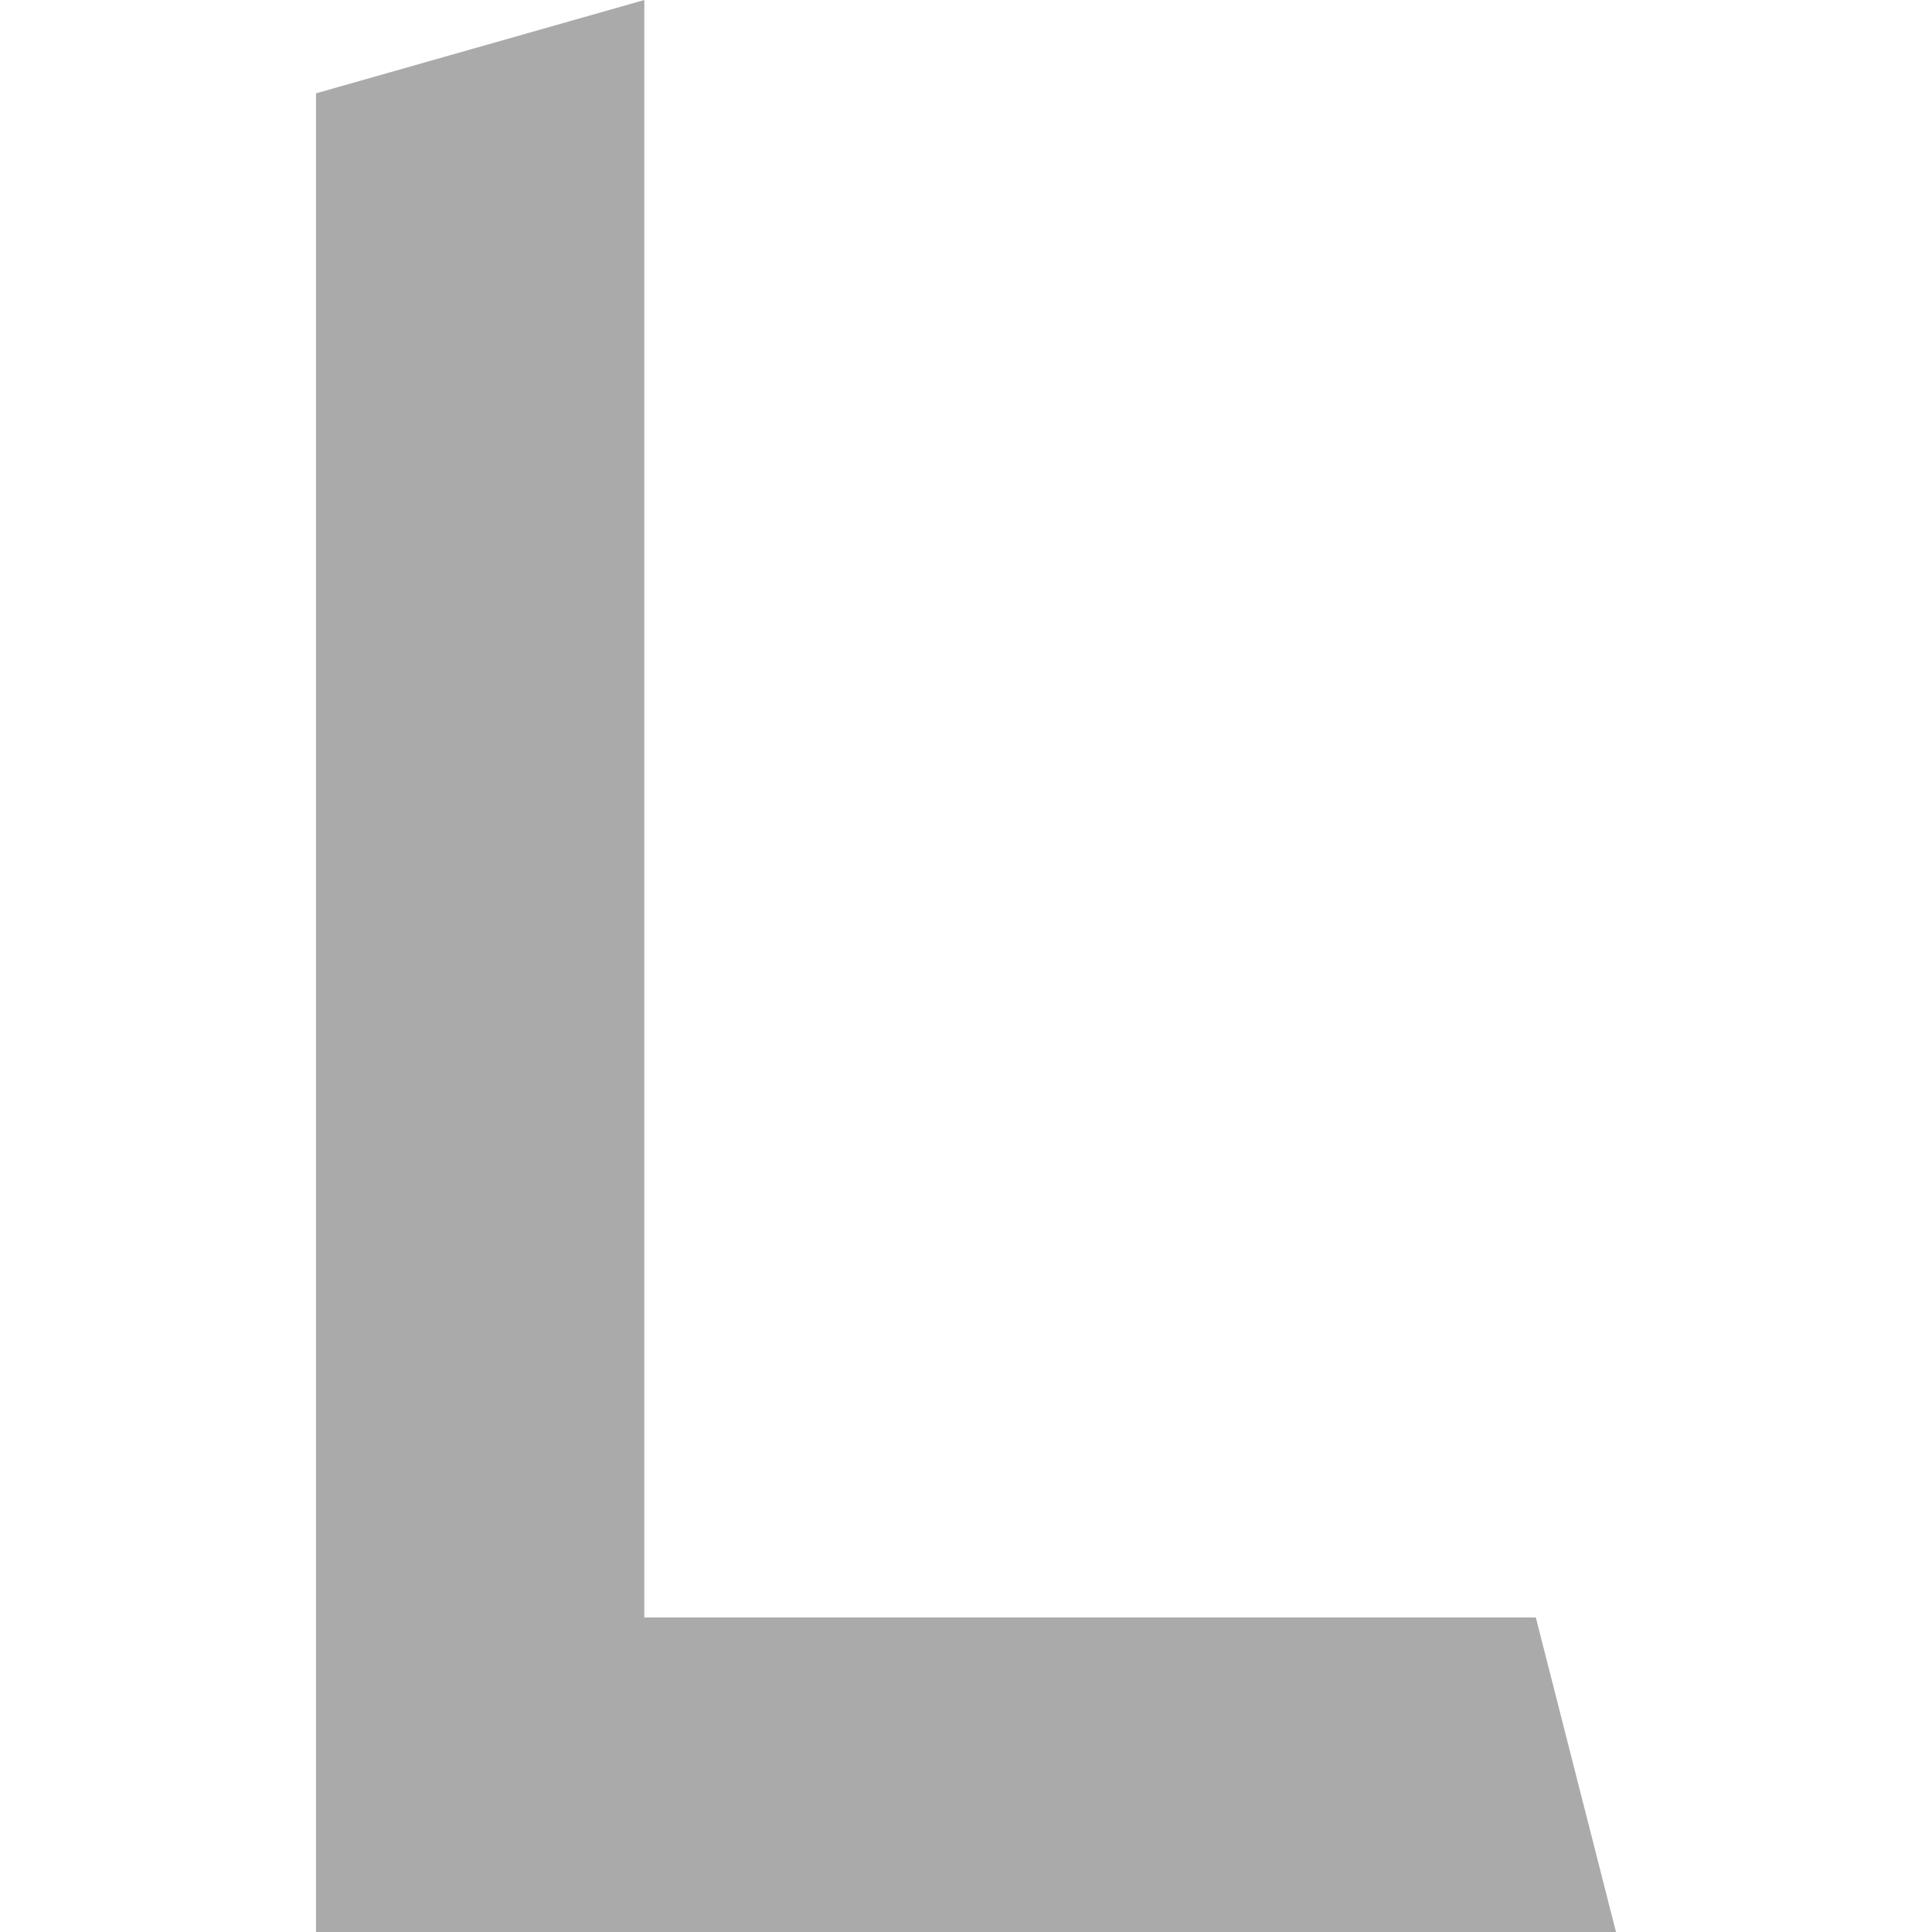 
<svg xmlns="http://www.w3.org/2000/svg" xmlns:xlink="http://www.w3.org/1999/xlink" width="16px" height="16px" viewBox="0 0 16 16" version="1.1">
<g id="surface1">
<path style=" stroke:none;fill-rule:nonzero;fill:#aaaaaa;fill-opacity:1;" d="M 13.383 16 L 2.617 16 L 2.617 0.773 L 5.336 0 L 5.336 13.395 L 12.719 13.395 Z M 13.383 16 "/>
</g>
</svg>
